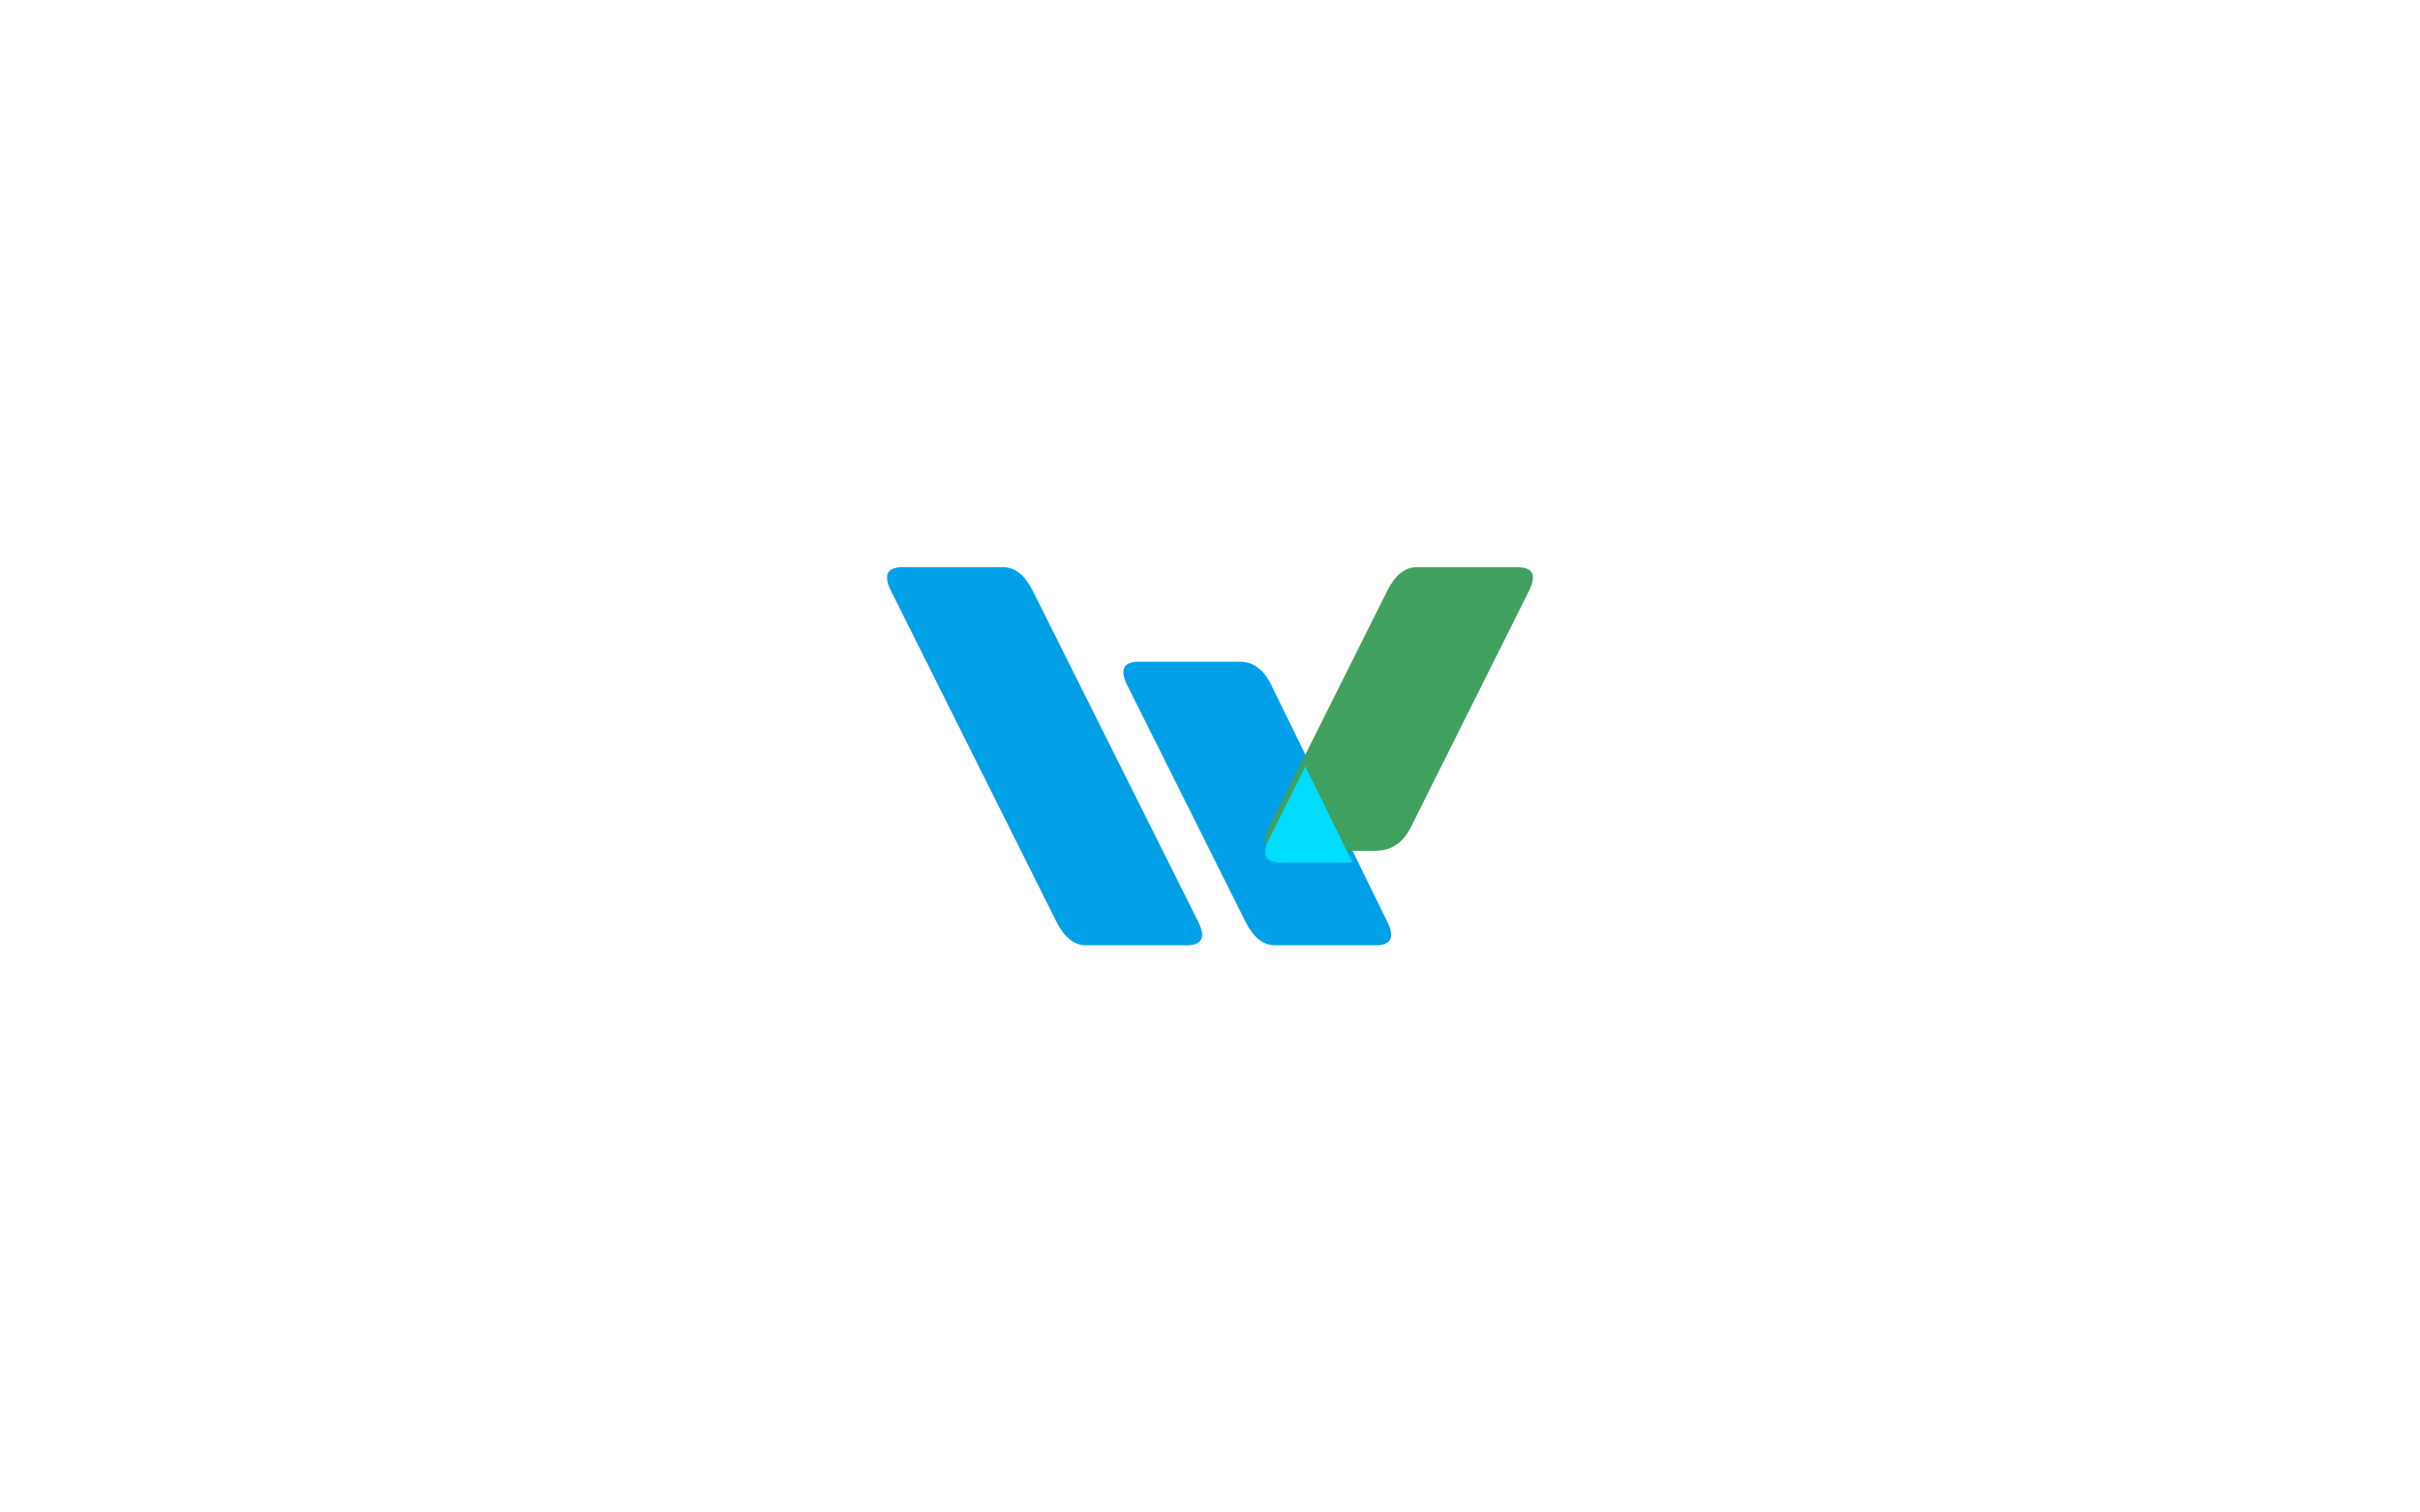 <?xml version="1.0" encoding="UTF-8" standalone="no"?>
<svg
   viewBox="-18 -24 64 64"
   width="1280"
   height="800"
   version="1.1"
   id="svg23"
   sodipodi:docname="wos_sync.svg"
   inkscape:version="1.1.2 (0a00cf5339, 2022-02-04)"
   xmlns:inkscape="http://www.inkscape.org/namespaces/inkscape"
   xmlns:sodipodi="http://sodipodi.sourceforge.net/DTD/sodipodi-0.dtd"
   xmlns="http://www.w3.org/2000/svg"
   xmlns:svg="http://www.w3.org/2000/svg">
  <defs
     id="defs27">
    <filter
       style="color-interpolation-filters:sRGB;"
       inkscape:label="Drop Shadow"
       id="filter39"
       x="-0.3"
       y="-0.3"
       width="1.6"
       height="1.725">
      <feFlood
         flood-opacity="0.125"
         flood-color="rgb(0,0,0)"
         result="flood"
         id="feFlood29" />
      <feComposite
         in="flood"
         in2="SourceGraphic"
         operator="in"
         result="composite1"
         id="feComposite31" />
      <feGaussianBlur
         in="composite1"
         stdDeviation="0.5"
         result="blur"
         id="feGaussianBlur33" />
      <feOffset
         dx="0"
         dy="0.5"
         result="offset"
         id="feOffset35" />
      <feComposite
         in="SourceGraphic"
         in2="offset"
         operator="over"
         result="composite2"
         id="feComposite37" />
    </filter>
  </defs>
  <sodipodi:namedview
     id="namedview25"
     pagecolor="#ffffff"
     bordercolor="#666666"
     borderopacity="1.0"
     inkscape:pageshadow="2"
     inkscape:pageopacity="0.0"
     inkscape:pagecheckerboard="0"
     showgrid="false"
     inkscape:zoom="22.785714"
     inkscape:cx="13.978056"
     inkscape:cy="14.021944"
     inkscape:window-width="1600"
     inkscape:window-height="823"
     inkscape:window-x="0"
     inkscape:window-y="0"
     inkscape:window-maximized="1"
     inkscape:current-layer="svg23" />
  <linearGradient
     id="g0"
     x1="0%"
     y1="0%"
     x2="100%"
     y2="100%">
    <stop
       offset="0%"
       style="stop-color:#00a0e8;stop-opacity:1"
       id="stop2" />
    <stop
       offset="100%"
       style="stop-color:#00a0e8;stop-opacity:1"
       id="stop4" />
  </linearGradient>
  <linearGradient
     id="g1"
     x1="100%"
     y1="0%"
     x2="0%"
     y2="100%">
    <stop
       offset="0%"
       style="stop-color:#40a060;stop-opacity:1"
       id="stop5" />
    <stop
       offset="100%"
       style="stop-color:#40a060;stop-opacity:1"
       id="stop7" />
  </linearGradient>
  <linearGradient
     id="g2"
     x1="0%"
     y1="0%"
     x2="100%"
     y2="100%">
    <stop
       offset="0%"
       style="stop-color:#00ddff;stop-opacity:1"
       id="stop10" />
    <stop
       offset="100%"
       style="stop-color:#00ddff;stop-opacity:1"
       id="stop12" />
  </linearGradient>
  <path
     d="M1 0 5.25 0Q6 0 6.5 1L13.5 15Q14 16 13 16L8.75 16Q8 16 7.5 15L.5 1Q0 0 1 0"
     fill="url(#g0)"
     id="path15" />
  <path
     d="M11 4 15.25 4Q16.125 4 16.6 5L21.5 15Q22 16 21 16L16.75 16Q16 16 15.5 15L10.5 5Q10 4 11 4"
     fill="url(#g0)"
     id="path17" />
  <path
     d="M22.5 11 27.5 1Q28 0 27 0L22.75 0Q22 0 21.5 1L16.5 11Q16 12 17 12L21 12Q22 12 22.5 11"
     fill="url(#g1)"
     id="path19" />
  <path
     d="M18.035 7.929 20.03 12 17 12Q16 12 16.5 11L18.035 7.929"
     fill="url(#g2)"
     id="path21"
     style="filter:url(#filter39)" />
</svg>
